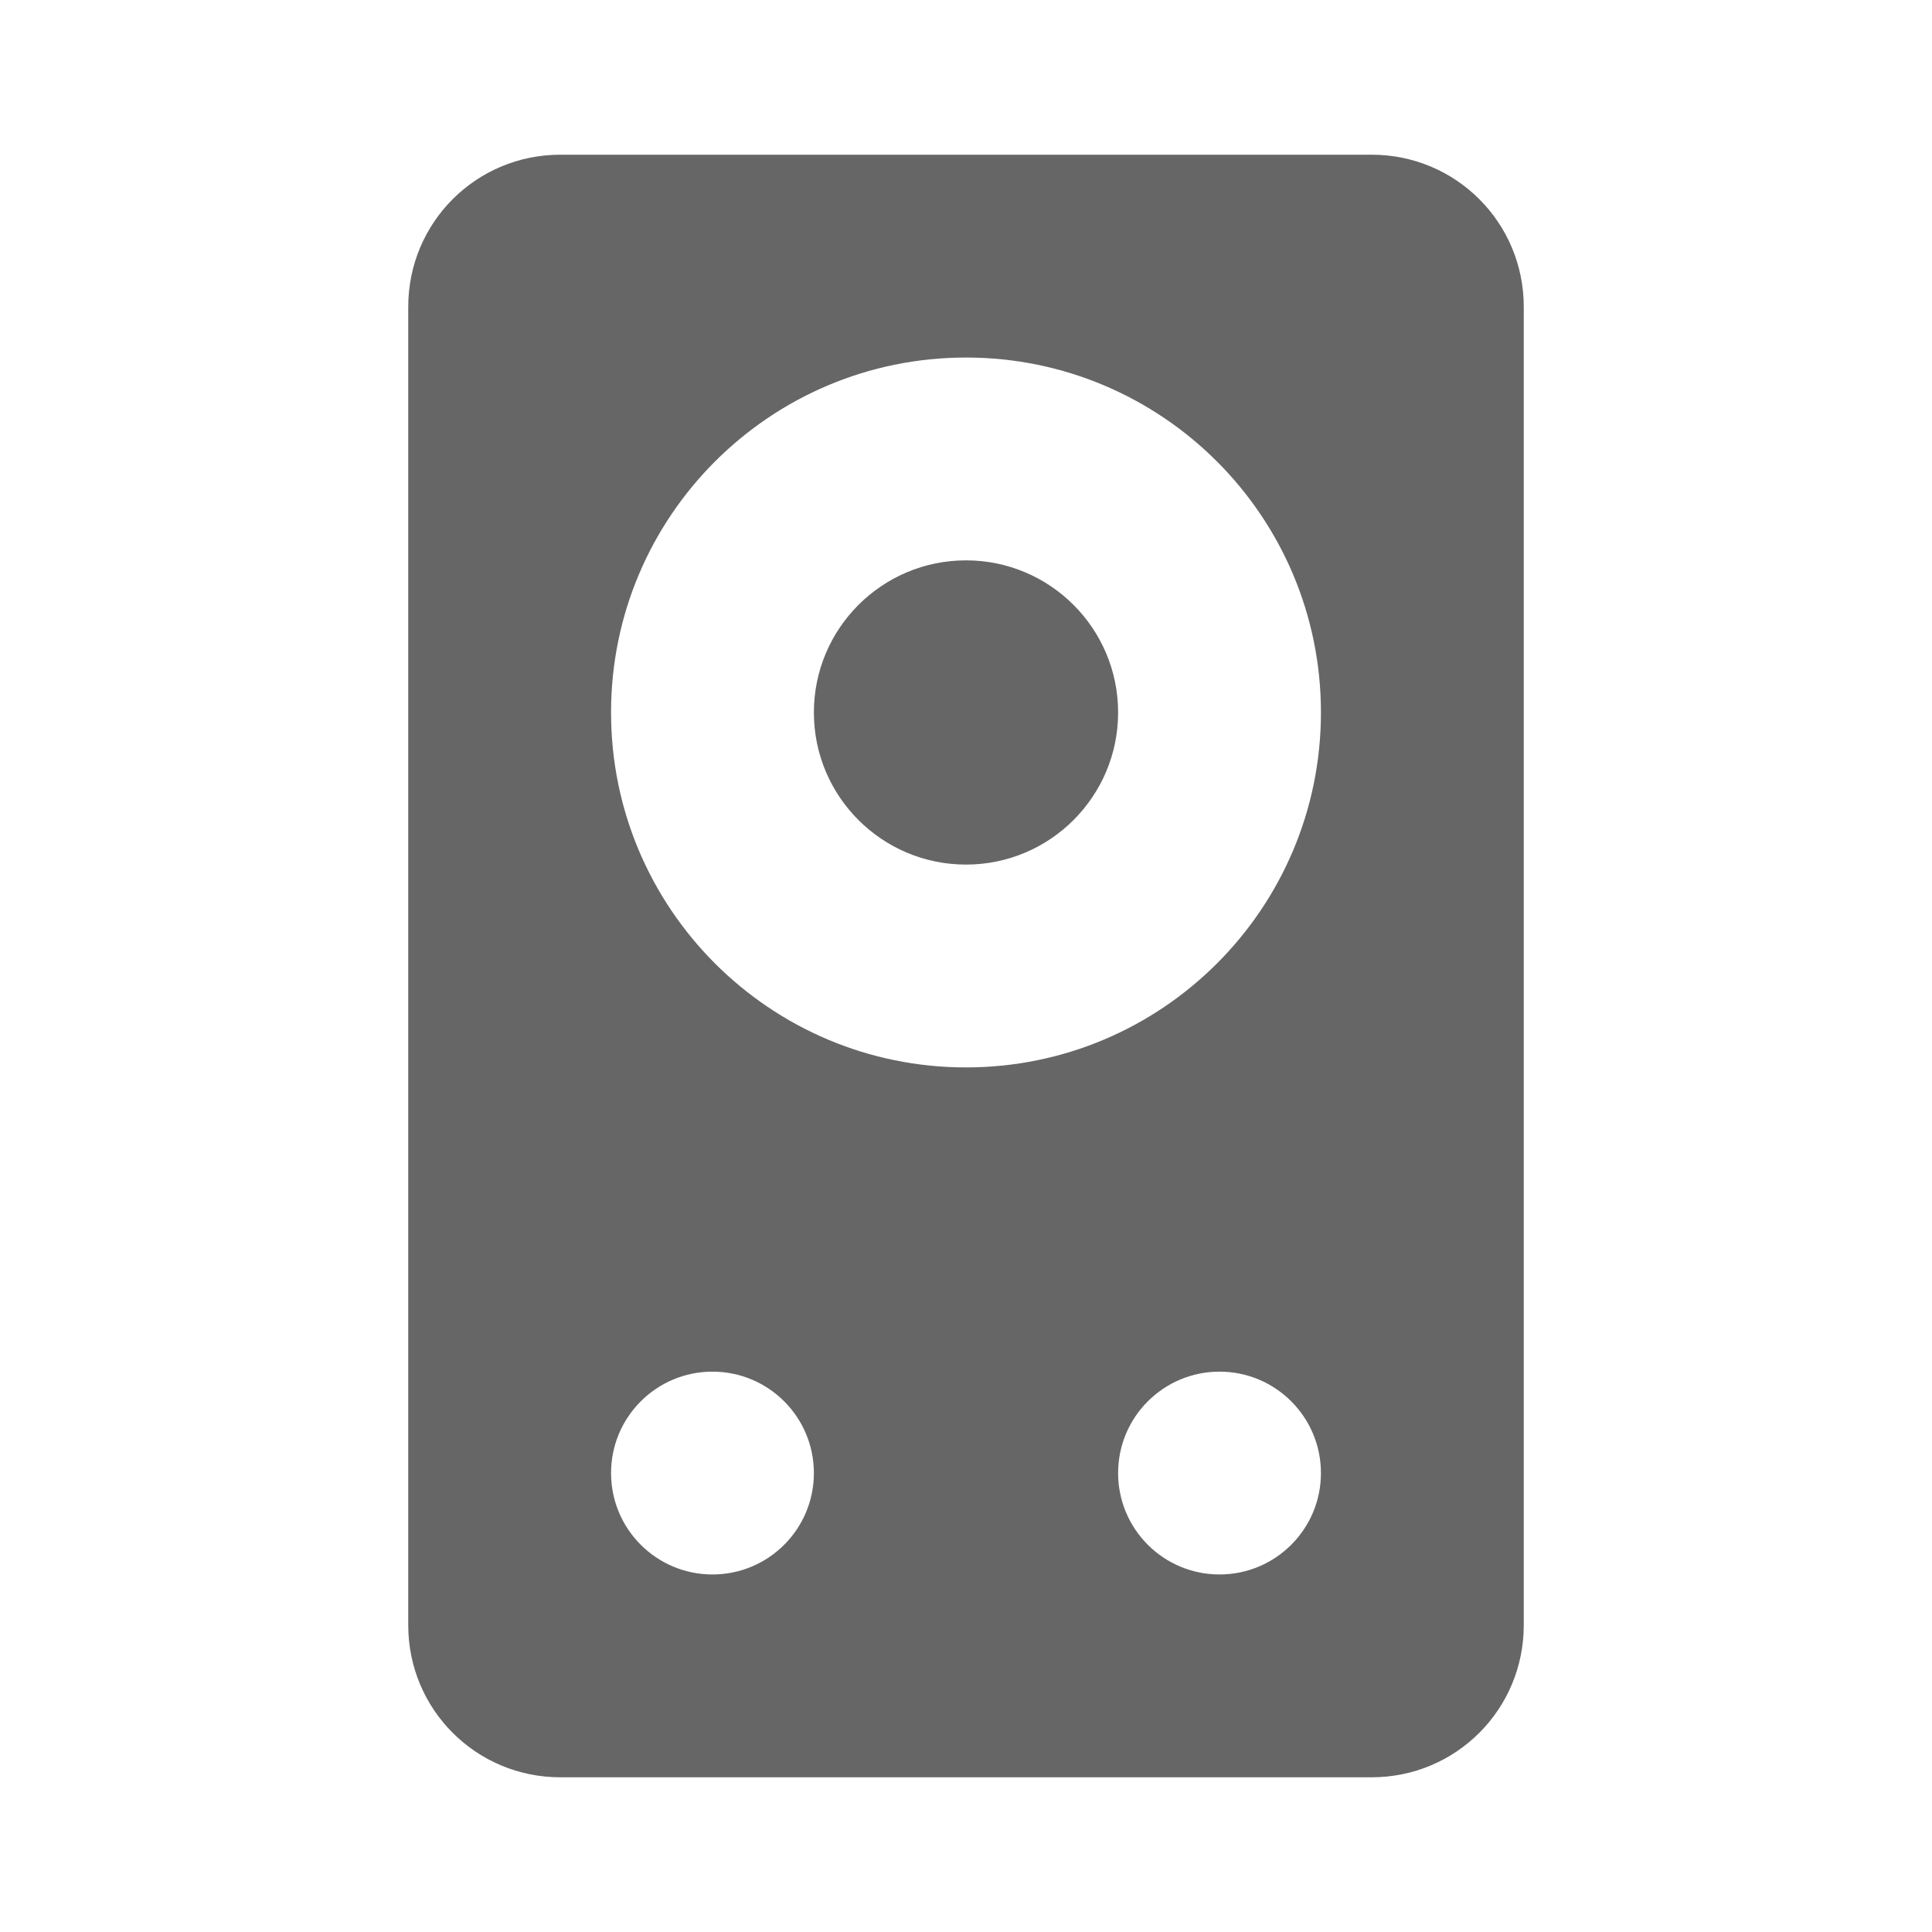 <?xml version="1.0" encoding="UTF-8" standalone="no"?>
<svg
   xmlns:dc="http://purl.org/dc/elements/1.1/"
   xmlns:cc="http://creativecommons.org/ns#"
   xmlns:rdf="http://www.w3.org/1999/02/22-rdf-syntax-ns#"
   xmlns:svg="http://www.w3.org/2000/svg"
   xmlns="http://www.w3.org/2000/svg"
   xmlns:xlink="http://www.w3.org/1999/xlink"
   xmlns:sodipodi="http://sodipodi.sourceforge.net/DTD/sodipodi-0.dtd"
   xmlns:inkscape="http://www.inkscape.org/namespaces/inkscape"
   viewBox="0 0 512 512"
   id="svg2"
   version="1.1"
   inkscape:version="0.48.5 r10040"
   width="100%"
   height="100%"
   sodipodi:docname="indicator-weather.svg">
  <sodipodi:namedview
     pagecolor="#666666"
     bordercolor="#666666"
     borderopacity="1"
     objecttolerance="10"
     gridtolerance="10"
     guidetolerance="10"
     inkscape:pageopacity="0"
     inkscape:pageshadow="2"
     inkscape:window-width="1307"
     inkscape:window-height="748"
     id="namedview6"
     showgrid="false"
     showguides="true"
     inkscape:guide-bbox="true"
     inkscape:zoom="0.32593203"
     inkscape:cx="427.79161"
     inkscape:cy="270.57941"
     inkscape:window-x="57"
     inkscape:window-y="-3"
     inkscape:window-maximized="1"
     inkscape:current-layer="svg2">
    <sodipodi:guide
       id="guide2989"
       position="260.083,471.005"
       orientation="0,1" />
    <sodipodi:guide
       id="guide2991"
       position="267.593,40.983"
       orientation="0,1" />
    <sodipodi:guide
       id="guide2993"
       position="40.94,84.757"
       orientation="1,0" />
    <sodipodi:guide
       id="guide2995"
       position="471.051,254.983"
       orientation="1,0" />
  </sodipodi:namedview>
  <defs
     id="defs8">
    <clipPath
       clipPathUnits="userSpaceOnUse"
       id="clipPath3136">
      <path
         style="fill:none;fill-opacity:1;stroke:none"
         d="M 26,0 C 11.603,0 0,11.603 0,26 l 0,460 c 0,14.397 11.603,26 26,26 l 460,0 c 14.397,0 26,-11.603 26,-26 L 512,26 C 512,11.603 500.397,0 486,0 L 26,0 z"
         id="path3138"
         inkscape:connector-curvature="0" />
    </clipPath>
    <clipPath
       id="clipPath3542"
       clipPathUnits="userSpaceOnUse">
      <path
         inkscape:connector-curvature="0"
         style="fill:none;fill-opacity:1;stroke:none"
         d="M 26,0 C 11.603,0 0,11.603 0,26 l 0,460 c 0,14.397 11.603,26 26,26 l 460,0 c 14.397,0 26,-11.603 26,-26 L 512,26 C 512,11.603 500.397,0 486,0 L 26,0 z"
         id="path3544" />
    </clipPath>
    <clipPath
       clipPathUnits="userSpaceOnUse"
       id="clipPath4724">
      <path
         style="fill:none;fill-opacity:1;stroke:none"
         d="M 26,0 C 11.603,0 0,11.603 0,26 l 0,460 c 0,14.397 11.603,26 26,26 l 460,0 c 14.397,0 26,-11.603 26,-26 L 512,26 C 512,11.603 500.397,0 486,0 L 26,0 z"
         id="path4726"
         inkscape:connector-curvature="0" />
    </clipPath>
    <clipPath
       id="clipPath5835"
       clipPathUnits="userSpaceOnUse">
      <path
         inkscape:connector-curvature="0"
         style="fill:none;fill-opacity:1;stroke:none"
         d="M 26,0 C 11.603,0 0,11.603 0,26 l 0,460 c 0,14.397 11.603,26 26,26 l 460,0 c 14.397,0 26,-11.603 26,-26 L 512,26 C 512,11.603 500.397,0 486,0 L 26,0 z"
         id="path5837" />
    </clipPath>
    <clipPath
       clipPathUnits="userSpaceOnUse"
       id="clipPath8204">
      <path
         style="fill:none;fill-opacity:1;stroke:none"
         d="M 26,0 C 11.603,0 0,11.603 0,26 l 0,460 c 0,14.397 11.603,26 26,26 l 460,0 c 14.397,0 26,-11.603 26,-26 L 512,26 C 512,11.603 500.397,0 486,0 L 26,0 z"
         id="path8206"
         inkscape:connector-curvature="0" />
    </clipPath>
    <clipPath
       id="clipPath8606"
       clipPathUnits="userSpaceOnUse">
      <path
         inkscape:connector-curvature="0"
         style="fill:none;fill-opacity:1;stroke:none"
         d="M 26,0 C 11.603,0 0,11.603 0,26 l 0,460 c 0,14.397 11.603,26 26,26 l 460,0 c 14.397,0 26,-11.603 26,-26 L 512,26 C 512,11.603 500.397,0 486,0 L 26,0 z"
         id="path8608" />
    </clipPath>
    <linearGradient
       id="linearGradient3702-501-757">
      <stop
         id="stop2895"
         style="stop-color:#181818;stop-opacity:0"
         offset="0" />
      <stop
         id="stop2897"
         style="stop-color:#181818;stop-opacity:1"
         offset="0.5" />
      <stop
         id="stop2899"
         style="stop-color:#181818;stop-opacity:0"
         offset="1" />
    </linearGradient>
    <linearGradient
       id="linearGradient3688-464-309">
      <stop
         id="stop2889"
         style="stop-color:#181818;stop-opacity:1"
         offset="0" />
      <stop
         id="stop2891"
         style="stop-color:#181818;stop-opacity:0"
         offset="1" />
    </linearGradient>
    <linearGradient
       id="linearGradient3688-166-749">
      <stop
         id="stop2883"
         style="stop-color:#181818;stop-opacity:1"
         offset="0" />
      <stop
         id="stop2885"
         style="stop-color:#181818;stop-opacity:0"
         offset="1" />
    </linearGradient>
    <linearGradient
       id="linearGradient3707-319-631-407-324">
      <stop
         offset="0"
         style="stop-color:#185f9a;stop-opacity:1;"
         id="stop3760" />
      <stop
         offset="1"
         style="stop-color:#599ec9;stop-opacity:1;"
         id="stop3762" />
    </linearGradient>
    <linearGradient
       id="linearGradient2867-449-88-871-390-598-476-591-434-148-57-177">
      <stop
         offset="0"
         style="stop-color:#bbbbbb;stop-opacity:1;"
         id="stop3750" />
      <stop
         offset="0.262"
         style="stop-color:#55c1ec;stop-opacity:1;"
         id="stop3752" />
      <stop
         offset="0.705"
         style="stop-color:#3689e6;stop-opacity:1;"
         id="stop3754" />
      <stop
         offset="1"
         style="stop-color:#2b63a0;stop-opacity:1;"
         id="stop3756" />
    </linearGradient>
    <linearGradient
       id="linearGradient3924">
      <stop
         id="stop3926"
         style="stop-color:#666666;stop-opacity:1"
         offset="0" />
      <stop
         id="stop3928"
         style="stop-color:#666666;stop-opacity:0.0"
         offset="0.063" />
      <stop
         id="stop3930"
         style="stop-color:#666666;stop-opacity:0.157"
         offset="0.951" />
      <stop
         id="stop3932"
         style="stop-color:#666666;stop-opacity:0.0"
         offset="1" />
    </linearGradient>
    <linearGradient
       id="linearGradient8265-821-176-38-919-66-249-7-7-8">
      <stop
         id="stop2687-1-9-6"
         style="stop-color:#666666;stop-opacity:1"
         offset="0" />
      <stop
         id="stop2689-5-4-8"
         style="stop-color:#666666;stop-opacity:0"
         offset="1" />
    </linearGradient>
    <linearGradient
       id="linearGradient3707-319-631-407-1-846-4-0">
      <stop
         id="stop3788-6-4"
         style="stop-color:#365a7c;stop-opacity:1"
         offset="0" />
      <stop
         id="stop3790-9-8"
         style="stop-color:#5ea1ca;stop-opacity:1;"
         offset="1" />
    </linearGradient>
    <linearGradient
       id="linearGradient3707-319-631-407-1-846-4">
      <stop
         id="stop3788-6"
         style="stop-color:#365a7c;stop-opacity:1"
         offset="0" />
      <stop
         id="stop3790-9"
         style="stop-color:#5ea1ca;stop-opacity:1;"
         offset="1" />
    </linearGradient>
    <clipPath
       clipPathUnits="userSpaceOnUse"
       id="clipPath10984">
      <path
         style="fill:none;fill-opacity:1;stroke:none"
         d="M 26,0 C 11.603,0 0,11.603 0,26 l 0,460 c 0,14.397 11.603,26 26,26 l 460,0 c 14.397,0 26,-11.603 26,-26 L 512,26 C 512,11.603 500.397,0 486,0 L 26,0 z"
         id="path10986"
         inkscape:connector-curvature="0" />
    </clipPath>
    <clipPath
       id="1">
      <path
         id="path10"
         inkscape:connector-curvature="0"
         d="m 471.95,253.05 c 0,120.9 -98.01,218.91 -218.91,218.91 -120.9,0 -218.91,-98.01 -218.91,-218.91 0,-120.9 98.01,-218.91 218.91,-218.91 120.9,0 218.91,98.01 218.91,218.91" />
    </clipPath>
    <clipPath
       id="0">
      <path
         id="path7"
         inkscape:connector-curvature="0"
         d="m 81.68,47.5 c 0,20.556 -15.287,37.22 -34.15,37.22 -18.858,0 -34.15,-16.663 -34.15,-37.22 0,-20.556 15.287,-37.22 34.15,-37.22 18.858,0 34.15,16.663 34.15,37.22" />
    </clipPath>
    <clipPath
       id="clipPath12231"
       clipPathUnits="userSpaceOnUse">
      <path
         inkscape:connector-curvature="0"
         style="fill:none;fill-opacity:1;stroke:none"
         d="M 26,0 C 11.603,0 0,11.603 0,26 l 0,460 c 0,14.397 11.603,26 26,26 l 460,0 c 14.397,0 26,-11.603 26,-26 L 512,26 C 512,11.603 500.397,0 486,0 L 26,0 z"
         id="path12233" />
    </clipPath>
    <clipPath
       clipPathUnits="userSpaceOnUse"
       id="clipPath13134">
      <path
         style="fill:none;fill-opacity:1;stroke:none"
         d="M 26,0 C 11.603,0 0,11.603 0,26 l 0,460 c 0,14.397 11.603,26 26,26 l 460,0 c 14.397,0 26,-11.603 26,-26 L 512,26 C 512,11.603 500.397,0 486,0 L 26,0 z"
         id="path13136"
         inkscape:connector-curvature="0" />
    </clipPath>
    <clipPath
       id="clipPath14009"
       clipPathUnits="userSpaceOnUse">
      <path
         inkscape:connector-curvature="0"
         style="fill:none;fill-opacity:1;stroke:none"
         d="M 26,0 C 11.603,0 0,11.603 0,26 l 0,460 c 0,14.397 11.603,26 26,26 l 460,0 c 14.397,0 26,-11.603 26,-26 L 512,26 C 512,11.603 500.397,0 486,0 L 26,0 z"
         id="path14011" />
    </clipPath>
    <clipPath
       clipPathUnits="userSpaceOnUse"
       id="clipPath14792">
      <path
         style="fill:none;fill-opacity:1;stroke:none"
         d="M 26,0 C 11.603,0 0,11.603 0,26 l 0,460 c 0,14.397 11.603,26 26,26 l 460,0 c 14.397,0 26,-11.603 26,-26 L 512,26 C 512,11.603 500.397,0 486,0 L 26,0 z"
         id="path14794"
         inkscape:connector-curvature="0" />
    </clipPath>
    <clipPath
       id="clipPath15541"
       clipPathUnits="userSpaceOnUse">
      <path
         inkscape:connector-curvature="0"
         style="fill:none;fill-opacity:1;stroke:none"
         d="M 26,0 C 11.603,0 0,11.603 0,26 l 0,460 c 0,14.397 11.603,26 26,26 l 460,0 c 14.397,0 26,-11.603 26,-26 L 512,26 C 512,11.603 500.397,0 486,0 L 26,0 z"
         id="path15543" />
    </clipPath>
    <clipPath
       clipPathUnits="userSpaceOnUse"
       id="clipPath16275">
      <path
         style="fill:none;fill-opacity:1;stroke:none"
         d="M 26,0 C 11.603,0 0,11.603 0,26 l 0,460 c 0,14.397 11.603,26 26,26 l 460,0 c 14.397,0 26,-11.603 26,-26 L 512,26 C 512,11.603 500.397,0 486,0 L 26,0 z"
         id="path16277"
         inkscape:connector-curvature="0" />
    </clipPath>
    <clipPath
       id="clipPath16928"
       clipPathUnits="userSpaceOnUse">
      <path
         inkscape:connector-curvature="0"
         style="fill:none;fill-opacity:1;stroke:none"
         d="M 26,0 C 11.603,0 0,11.603 0,26 l 0,460 c 0,14.397 11.603,26 26,26 l 460,0 c 14.397,0 26,-11.603 26,-26 L 512,26 C 512,11.603 500.397,0 486,0 L 26,0 z"
         id="path16930" />
    </clipPath>
    <clipPath
       id="clipPath19070"
       clipPathUnits="userSpaceOnUse">
      <path
         inkscape:connector-curvature="0"
         style="fill:none;fill-opacity:1;stroke:none"
         d="M 26,0 C 11.603,0 0,11.603 0,26 l 0,460 c 0,14.397 11.603,26 26,26 l 460,0 c 14.397,0 26,-11.603 26,-26 L 512,26 C 512,11.603 500.397,0 486,0 L 26,0 z"
         id="path19072" />
    </clipPath>
    <clipPath
       clipPathUnits="userSpaceOnUse"
       id="clipPath19875">
      <path
         style="fill:none;fill-opacity:1;stroke:none"
         d="M 26,0 C 11.603,0 0,11.603 0,26 l 0,460 c 0,14.397 11.603,26 26,26 l 460,0 c 14.397,0 26,-11.603 26,-26 L 512,26 C 512,11.603 500.397,0 486,0 L 26,0 z"
         id="path19877"
         inkscape:connector-curvature="0" />
    </clipPath>
    <clipPath
       id="clipPath3476"
       clipPathUnits="userSpaceOnUse">
      <path
         style="fill:none;fill-rule:evenodd"
         inkscape:connector-curvature="0"
         id="path3478"
         d="m 471.946,253.052 c 0,120.897 -98.006,218.907 -218.907,218.907 -120.897,0 -218.907,-98.006 -218.907,-218.907 0,-120.897 98.006,-218.907 218.907,-218.907 120.897,0 218.907,98.006 218.907,218.907" />
    </clipPath>
    <linearGradient
       inkscape:collect="always"
       xlink:href="#linearGradient3764"
       id="linearGradient3191"
       gradientUnits="userSpaceOnUse"
       gradientTransform="matrix(0,-11.617,11.617,0,-803.105,500.788)"
       x1="1"
       x2="47" />
    <linearGradient
       inkscape:collect="always"
       xlink:href="#linearGradient3764"
       id="linearGradient3188"
       gradientUnits="userSpaceOnUse"
       gradientTransform="matrix(0,-1,1,0,-1.5e-6,48)"
       x1="1"
       x2="47" />
    <linearGradient
       gradientTransform="matrix(0,-1,1,0,-1.5e-6,48)"
       gradientUnits="userSpaceOnUse"
       x2="47"
       x1="1"
       id="linearGradient3764">
      <stop
         id="stop3014"
         stop-opacity="1"
         stop-color="#e4e4e4" />
      <stop
         id="stop3016"
         stop-opacity="1"
         stop-color="#eee"
         offset="1" />
    </linearGradient>
    <clipPath
       id="clipPath-049320422">
      <g
         id="g3019"
         transform="translate(0,-1004.362)">
        <path
           id="path3021"
           fill="none"
           transform="matrix(15.333,0,0,11.5,415,878.862)"
           d="m -24 13 c 0 1.105 -0.672 2 -1.5 2 -0.828 0 -1.5 -0.895 -1.5 -2 0 -1.105 0.672 -2 1.5 -2 0.828 0 1.5 0.895 1.5 2 z" />
      </g>
    </clipPath>
    <clipPath
       id="clipPath-054510414">
      <g
         id="g3024"
         transform="translate(0,-1004.362)">
        <path
           id="path3026"
           fill="none"
           transform="matrix(15.333,0,0,11.5,415,878.862)"
           d="m -24 13 c 0 1.105 -0.672 2 -1.5 2 -0.828 0 -1.5 -0.895 -1.5 -2 0 -1.105 0.672 -2 1.5 -2 0.828 0 1.5 0.895 1.5 2 z" />
      </g>
    </clipPath>
    <clipPath
       id="clipPath21401"
       clipPathUnits="userSpaceOnUse">
      <path
         inkscape:connector-curvature="0"
         style="fill:none;fill-opacity:1;stroke:none"
         d="M 26,0 C 11.603,0 0,11.603 0,26 l 0,460 c 0,14.397 11.603,26 26,26 l 460,0 c 14.397,0 26,-11.603 26,-26 L 512,26 C 512,11.603 500.397,0 486,0 L 26,0 z"
         id="path21403" />
    </clipPath>
    <clipPath
       clipPathUnits="userSpaceOnUse"
       id="clipPath22981">
      <path
         style="fill:none;fill-opacity:1;stroke:none"
         d="M 26,0 C 11.603,0 0,11.603 0,26 l 0,460 c 0,14.397 11.603,26 26,26 l 460,0 c 14.397,0 26,-11.603 26,-26 L 512,26 C 512,11.603 500.397,0 486,0 L 26,0 z"
         id="path22983"
         inkscape:connector-curvature="0" />
    </clipPath>
    <clipPath
       id="clipPath23797"
       clipPathUnits="userSpaceOnUse">
      <path
         inkscape:connector-curvature="0"
         style="fill:none;fill-opacity:1;stroke:none"
         d="M 26,0 C 11.603,0 0,11.603 0,26 l 0,460 c 0,14.397 11.603,26 26,26 l 460,0 c 14.397,0 26,-11.603 26,-26 L 512,26 C 512,11.603 500.397,0 486,0 L 26,0 z"
         id="path23799" />
    </clipPath>
    <clipPath
       clipPathUnits="userSpaceOnUse"
       id="clipPath26193">
      <path
         style="fill:none;fill-opacity:1;stroke:none"
         d="M 26,0 C 11.603,0 0,11.603 0,26 l 0,460 c 0,14.397 11.603,26 26,26 l 460,0 c 14.397,0 26,-11.603 26,-26 L 512,26 C 512,11.603 500.397,0 486,0 L 26,0 z"
         id="path26195"
         inkscape:connector-curvature="0" />
    </clipPath>
    <clipPath
       id="clipPath27037"
       clipPathUnits="userSpaceOnUse">
      <path
         inkscape:connector-curvature="0"
         style="fill:none;fill-opacity:1;stroke:none"
         d="M 26,0 C 11.603,0 0,11.603 0,26 l 0,460 c 0,14.397 11.603,26 26,26 l 460,0 c 14.397,0 26,-11.603 26,-26 L 512,26 C 512,11.603 500.397,0 486,0 L 26,0 z"
         id="path27039" />
    </clipPath>
    <clipPath
       clipPathUnits="userSpaceOnUse"
       id="clipPath28097">
      <path
         style="fill:none;fill-opacity:1;stroke:none"
         d="M 26,0 C 11.603,0 0,11.603 0,26 l 0,460 c 0,14.397 11.603,26 26,26 l 460,0 c 14.397,0 26,-11.603 26,-26 L 512,26 C 512,11.603 500.397,0 486,0 L 26,0 z"
         id="path28099"
         inkscape:connector-curvature="0" />
    </clipPath>
    <linearGradient
       x1="48"
       y1="90"
       x2="48"
       gradientUnits="userSpaceOnUse"
       y2="5.988"
       id="linearGradient3104">
      <stop
         offset="0"
         style="stop-color:#e6e6e6"
         id="stop3824" />
      <stop
         offset="1"
         style="stop-color:#f5f5f5"
         id="stop3826" />
    </linearGradient>
    <linearGradient
       x1="47.973"
       y1="79.776"
       gradientTransform="translate(-1.6444e-5,-2)"
       x2="47.973"
       gradientUnits="userSpaceOnUse"
       y2="16.436"
       id="linearGradient3087">
      <stop
         offset="0"
         style="stop-color:#f05517"
         id="stop3702-1" />
      <stop
         offset="1"
         style="stop-color:#f37340"
         id="stop3704-5" />
    </linearGradient>
    <linearGradient
       x1="90"
       y1="88"
       x2="48"
       gradientUnits="userSpaceOnUse"
       spreadMethod="reflect"
       y2="88"
       id="linearGradient3228">
      <stop
         offset="0"
         style="stop-opacity:.588"
         id="stop3894" />
      <stop
         offset=".118"
         style="stop-opacity:.471"
         id="stop3896" />
      <stop
         offset=".238"
         style="stop-opacity:.392"
         id="stop3898" />
      <stop
         offset="1"
         style="stop-opacity:.314"
         id="stop3900" />
    </linearGradient>
    <linearGradient
       x1="48"
       y1="82"
       x2="112.12"
       gradientUnits="userSpaceOnUse"
       spreadMethod="reflect"
       xlink:href="#linearGradient4384"
       y2="82.455"
       id="linearGradient4429" />
    <linearGradient
       x1="48"
       y1="88"
       gradientTransform="matrix(1,0,0,-1,0,92)"
       x2="48"
       gradientUnits="userSpaceOnUse"
       xlink:href="#linearGradient4384"
       y2="-40"
       id="linearGradient4390" />
    <radialGradient
       r="42"
       gradientTransform="matrix(1,-6.7115e-8,8.4282e-8,1.256,110,-24.506)"
       cx="48"
       cy="87.792"
       gradientUnits="userSpaceOnUse"
       id="radialGradient4375">
      <stop
         offset="0"
         style="stop-color:#fff;stop-opacity:.718"
         id="stop4369" />
      <stop
         offset="1"
         style="stop-color:#fff"
         id="stop4371" />
    </radialGradient>
    <clipPath
       id="clipPath4355">
      <rect
         x="6"
         y="6"
         width="84"
         height="80"
         ry="6"
         rx="6"
         style="fill:#666666"
         id="rect4357" />
    </clipPath>
    <linearGradient
       x1="32.251"
       y1="6.132"
       gradientTransform="translate(0,-97)"
       x2="32.251"
       gradientUnits="userSpaceOnUse"
       xlink:href="#ButtonShadow-0"
       y2="90.239"
       id="linearGradient3721" />
    <linearGradient
       x1="32.251"
       y1="6.132"
       gradientTransform="matrix(1.024,0,0,1.012,-1.143,-98.071)"
       x2="32.251"
       gradientUnits="userSpaceOnUse"
       xlink:href="#ButtonShadow-0"
       y2="90.239"
       id="linearGradient3780" />
    <linearGradient
       x1="45.448"
       y1="92.54"
       gradientTransform="matrix(1.006 0 0 .994 100 0)"
       x2="45.448"
       gradientUnits="userSpaceOnUse"
       y2="7.016"
       id="ButtonShadow-0">
      <stop
         offset="0"
         id="stop3750-8" />
      <stop
         offset="1"
         style="stop-opacity:.588"
         id="stop3752-5" />
    </linearGradient>
    <linearGradient
       x1="48"
       y1="20.221"
       x2="48"
       gradientUnits="userSpaceOnUse"
       y2="138.66"
       id="linearGradient3613">
      <stop
         offset="0"
         style="stop-color:#fff"
         id="stop3739" />
      <stop
         offset="1"
         style="stop-color:#fff;stop-opacity:0"
         id="stop3741" />
    </linearGradient>
    <filter
       x="-.192"
       y="-.192"
       color-interpolation-filters="sRGB"
       width="1.384"
       height="1.384"
       id="filter3794">
      <feGaussianBlur
         stdDeviation="5.28"
         id="feGaussianBlur3796" />
    </filter>
    <filter
       color-interpolation-filters="sRGB"
       id="filter3174">
      <feGaussianBlur
         stdDeviation="1.71"
         id="feGaussianBlur3176" />
    </filter>
    <linearGradient
       x1="45.448"
       y1="92.54"
       gradientTransform="scale(1.006,0.994)"
       x2="45.448"
       gradientUnits="userSpaceOnUse"
       y2="7.016"
       id="ButtonShadow">
      <stop
         offset="0"
         id="stop3750-1" />
      <stop
         offset="1"
         style="stop-opacity:.588"
         id="stop3752-6" />
    </linearGradient>
    <linearGradient
       id="linearGradient4384">
      <stop
         offset="0"
         style="stop-color:#fff"
         id="stop4386" />
      <stop
         offset="1"
         style="stop-color:#fff;stop-opacity:0"
         id="stop4388" />
    </linearGradient>
    <clipPath
       id="clipPath29506"
       clipPathUnits="userSpaceOnUse">
      <path
         inkscape:connector-curvature="0"
         style="fill:none;fill-opacity:1;stroke:none"
         d="M 26,0 C 11.603,0 0,11.603 0,26 l 0,460 c 0,14.397 11.603,26 26,26 l 460,0 c 14.397,0 26,-11.603 26,-26 L 512,26 C 512,11.603 500.397,0 486,0 L 26,0 z"
         id="path29508" />
    </clipPath>
    <clipPath
       clipPathUnits="userSpaceOnUse"
       id="clipPath30793">
      <path
         style="fill:none;fill-opacity:1;stroke:none"
         d="M 26,0 C 11.603,0 0,11.603 0,26 l 0,460 c 0,14.397 11.603,26 26,26 l 460,0 c 14.397,0 26,-11.603 26,-26 L 512,26 C 512,11.603 500.397,0 486,0 L 26,0 z"
         id="path30795"
         inkscape:connector-curvature="0" />
    </clipPath>
  </defs>
  <path
     id="rect2986"
     d="M 26 0 C 11.603 0 0 11.603 0 26 L 0 486 C 0 500.397 11.603 512 26 512 L 486 512 C 500.397 512 512 500.397 512 486 L 512 26 C 512 11.603 500.397 0 486 0 L 26 0 z "
     style="fill:none;fill-opacity:1;stroke:none" />
  <g
     transform="translate(723.732,-824)"
     style="font-size:208.33px;line-height:125%;letter-spacing:0;word-spacing:0;font-family:Gentium Book Basic"
     id="g66">
  </g>
  <g
     id="layer2"
     style="display:none"
     transform="matrix(6.727,0,0,6.727,-1399.636,-759.437)">
    <rect
       id="rect3745"
       style="opacity:0.9;fill:url(#ButtonShadow);filter:url(#filter3174)"
       rx="6"
       ry="6"
       height="85"
       width="86"
       y="7"
       x="5" />
  </g>
  <g
     style="fill:#000000;fill-rule:evenodd;opacity:0.0"
     id="g30194"
     clip-path="url(#clipPath30793)">
    <path
       inkscape:connector-curvature="0"
       d="m 148.5,41 c -22.333,0 -40.312,17.979 -40.312,40.312 L 497.096,470.221 c 0,-22.333 17.979,-40.312 40.312,-40.312 z"
       id="path30196"
       style="fill:#000000" />
    <path
       inkscape:connector-curvature="0"
       d="m 108.188,81.312 0,349.375 388.909,388.909 0,-349.375 z"
       id="path30198"
       style="fill:#000000" />
    <path
       inkscape:connector-curvature="0"
       d="m 108.188,430.688 c 0,11.754 4.98,22.303 12.955,29.658 L 510.051,849.254 c -7.974,-7.356 -12.955,-17.904 -12.955,-29.658 z"
       id="path30200"
       style="fill:#000000" />
    <path
       inkscape:connector-curvature="0"
       d="M 121.142,460.346 C 128.319,466.966 137.921,471 148.5,471 l 388.909,388.909 c -10.579,0 -20.181,-4.034 -27.358,-10.654 z"
       id="path30202"
       style="fill:#000000" />
    <path
       inkscape:connector-curvature="0"
       d="m 148.5,471 215,0 388.909,388.909 -215,0 z"
       id="path30204"
       style="fill:#000000" />
    <path
       inkscape:connector-curvature="0"
       d="m 363.5,471 c 22.333,0 40.312,-17.979 40.312,-40.312 l 388.909,388.909 c 0,22.333 -17.979,40.312 -40.312,40.312 z"
       id="path30206"
       style="fill:#000000" />
    <path
       inkscape:connector-curvature="0"
       d="m 403.812,430.688 0,-349.375 388.909,388.909 0,349.375 z"
       id="path30208"
       style="fill:#000000" />
    <path
       inkscape:connector-curvature="0"
       d="m 403.812,81.312 c 0,-11.167 -4.495,-21.245 -11.781,-28.531 L 780.94,441.69 c 7.286,7.286 11.781,17.365 11.781,28.531 z"
       id="path30210"
       style="fill:#000000" />
    <path
       inkscape:connector-curvature="0"
       d="M 392.031,52.781 C 384.745,45.495 374.667,41 363.5,41 l 388.909,388.909 c 11.167,0 21.245,4.495 28.531,11.781 z"
       id="path30212"
       style="fill:#000000" />
    <path
       inkscape:connector-curvature="0"
       d="M 363.5,41 148.5,41 l 388.909,388.909 215,0 z"
       id="path30214"
       style="fill:#000000" />
    <path
       inkscape:connector-curvature="0"
       d="m 256,94.75 c 25.974,0 49.49,10.529 66.512,27.551 L 711.42,511.209 c -17.022,-17.022 -40.537,-27.551 -66.512,-27.551 z"
       id="path30216"
       style="fill:#000000" />
    <path
       inkscape:connector-curvature="0"
       d="m 322.512,122.301 c 17.022,17.022 27.551,40.538 27.551,66.512 l 388.909,388.909 c 0,-25.974 -10.529,-49.49 -27.551,-66.512 z"
       id="path30218"
       style="fill:#000000" />
    <path
       inkscape:connector-curvature="0"
       d="m 350.063,188.812 c 0,51.949 -42.113,94.062 -94.063,94.062 l 388.909,388.909 c 51.949,0 94.063,-42.113 94.063,-94.062 z"
       id="path30220"
       style="fill:#000000" />
    <path
       inkscape:connector-curvature="0"
       d="m 256,282.875 c -25.98,0 -49.5,-10.529 -66.522,-27.551 l 388.909,388.909 c 17.022,17.022 40.542,27.551 66.522,27.551 z"
       id="path30222"
       style="fill:#000000" />
    <path
       inkscape:connector-curvature="0"
       d="M 189.478,255.324 C 172.456,238.302 161.931,214.787 161.938,188.812 l 388.909,388.909 c -0.007,25.974 10.519,49.49 27.541,66.512 z"
       id="path30224"
       style="fill:#000000" />
    <path
       inkscape:connector-curvature="0"
       d="M 161.938,188.812 C 161.924,136.866 204.04,94.75 256,94.75 L 644.909,483.659 c -51.96,0 -94.076,42.116 -94.062,94.063 z"
       id="path30226"
       style="fill:#000000" />
    <path
       inkscape:connector-curvature="0"
       d="m 256,148.5 c -22.252,0 -40.312,18.049 -40.312,40.312 l 388.909,388.909 c 0,-22.263 18.06,-40.312 40.312,-40.312 z"
       id="path30228"
       style="fill:#000000" />
    <path
       inkscape:connector-curvature="0"
       d="m 215.688,188.812 c 0,11.13 4.514,21.207 11.809,28.502 l 388.909,388.909 c -7.295,-7.295 -11.809,-17.372 -11.809,-28.502 z"
       id="path30230"
       style="fill:#000000" />
    <path
       inkscape:connector-curvature="0"
       d="M 227.496,217.315 C 234.793,224.612 244.872,229.125 256,229.125 l 388.909,388.909 c -11.128,0 -21.207,-4.513 -28.504,-11.81 z"
       id="path30232"
       style="fill:#000000" />
    <path
       inkscape:connector-curvature="0"
       d="m 256,229.125 c 22.253,0 40.312,-18.049 40.312,-40.312 l 388.909,388.909 c 0,22.263 -18.06,40.312 -40.312,40.312 z"
       id="path30234"
       style="fill:#000000" />
    <path
       inkscape:connector-curvature="0"
       d="m 296.312,188.812 c 0,-11.13 -4.514,-21.207 -11.809,-28.502 L 673.412,549.219 c 7.295,7.295 11.809,17.372 11.809,28.502 z"
       id="path30236"
       style="fill:#000000" />
    <path
       inkscape:connector-curvature="0"
       d="M 284.504,160.31 C 277.207,153.013 267.128,148.5 256,148.5 l 388.909,388.909 c 11.128,0 21.207,4.513 28.504,11.81 z"
       id="path30238"
       style="fill:#000000" />
    <path
       inkscape:connector-curvature="0"
       d="m 188.812,363.5 c 7.423,0 14.143,3.008 19.007,7.872 l 388.909,388.909 c -4.864,-4.864 -11.584,-7.872 -19.007,-7.872 z"
       id="path30240"
       style="fill:#000000" />
    <path
       inkscape:connector-curvature="0"
       d="m 207.819,371.372 c 4.864,4.864 7.871,11.582 7.868,19.003 l 388.909,388.909 c 0.003,-7.42 -3.004,-14.139 -7.868,-19.003 z"
       id="path30242"
       style="fill:#000000" />
    <path
       inkscape:connector-curvature="0"
       d="m 215.688,390.375 c 0.006,14.841 -12.028,26.875 -26.875,26.875 l 388.909,388.909 c 14.847,0 26.881,-12.034 26.875,-26.875 z"
       id="path30244"
       style="fill:#000000" />
    <path
       inkscape:connector-curvature="0"
       d="m 188.812,417.25 c -7.423,0 -14.143,-3.008 -19.007,-7.872 l 388.909,388.909 c 4.864,4.864 11.584,7.872 19.007,7.872 z"
       id="path30246"
       style="fill:#000000" />
    <path
       inkscape:connector-curvature="0"
       d="m 169.806,409.378 c -4.864,-4.864 -7.871,-11.582 -7.868,-19.003 l 388.909,388.909 c -0.003,7.42 3.004,14.139 7.868,19.003 z"
       id="path30248"
       style="fill:#000000" />
    <path
       inkscape:connector-curvature="0"
       d="m 161.938,390.375 c -0.005,-14.841 12.028,-26.875 26.875,-26.875 l 388.909,388.909 c -14.847,0 -26.88,12.034 -26.875,26.875 z"
       id="path30250"
       style="fill:#000000" />
    <path
       inkscape:connector-curvature="0"
       d="m 323.188,363.5 c 7.423,0 14.143,3.009 19.007,7.872 l 388.909,388.909 c -4.864,-4.864 -11.584,-7.872 -19.007,-7.872 z"
       id="path30252"
       style="fill:#000000" />
    <path
       inkscape:connector-curvature="0"
       d="m 342.194,371.372 c 4.864,4.864 7.871,11.582 7.868,19.003 l 388.909,388.909 c 0.003,-7.42 -3.004,-14.139 -7.868,-19.003 z"
       id="path30254"
       style="fill:#000000" />
    <path
       inkscape:connector-curvature="0"
       d="m 350.063,390.375 c 0.006,14.841 -12.028,26.875 -26.875,26.875 l 388.909,388.909 c 14.847,0 26.881,-12.034 26.875,-26.875 z"
       id="path30256"
       style="fill:#000000" />
    <path
       inkscape:connector-curvature="0"
       d="m 323.188,417.25 c -7.423,0 -14.143,-3.008 -19.007,-7.872 l 388.909,388.909 c 4.864,4.864 11.584,7.872 19.007,7.872 z"
       id="path30258"
       style="fill:#000000" />
    <path
       inkscape:connector-curvature="0"
       d="m 304.181,409.378 c -4.864,-4.864 -7.871,-11.582 -7.868,-19.003 l 388.909,388.909 c -0.003,7.42 3.004,14.139 7.868,19.003 z"
       id="path30260"
       style="fill:#000000" />
    <path
       inkscape:connector-curvature="0"
       d="m 296.312,390.375 c -0.006,-14.841 12.028,-26.875 26.875,-26.875 l 388.909,388.909 c -14.847,0 -26.881,12.034 -26.875,26.875 z"
       id="path30262"
       style="fill:#000000" />
  </g>
  <path
     inkscape:connector-curvature="0"
     id="rect2406"
     style="fill:#666666;fill-rule:evenodd"
     d="m 148.5,41 c -22.333,0 -40.312,17.979 -40.312,40.312 V 430.688 C 108.188,453.021 126.167,471 148.5,471 h 215 c 22.333,0 40.312,-17.979 40.312,-40.312 V 81.312 C 403.812,58.979 385.833,41 363.5,41 H 148.5 z M 256,94.75 c 51.949,0 94.063,42.116 94.063,94.063 0,51.949 -42.113,94.062 -94.063,94.062 -51.96,0 -94.076,-42.113 -94.062,-94.062 C 161.924,136.866 204.04,94.75 256,94.75 z M 256,148.5 c -22.252,0 -40.312,18.049 -40.312,40.312 0,22.263 18.06,40.312 40.312,40.312 22.253,0 40.312,-18.049 40.312,-40.312 C 296.312,166.549 278.253,148.5 256,148.5 z m -67.188,215 c 14.847,0 26.88,12.034 26.875,26.875 0.006,14.841 -12.028,26.875 -26.875,26.875 -14.847,0 -26.88,-12.034 -26.875,-26.875 -0.005,-14.841 12.028,-26.875 26.875,-26.875 z m 134.375,0 c 14.847,0 26.88,12.034 26.875,26.875 0.006,14.841 -12.028,26.875 -26.875,26.875 -14.847,0 -26.88,-12.034 -26.875,-26.875 -0.006,-14.841 12.028,-26.875 26.875,-26.875 z" />
</svg>
